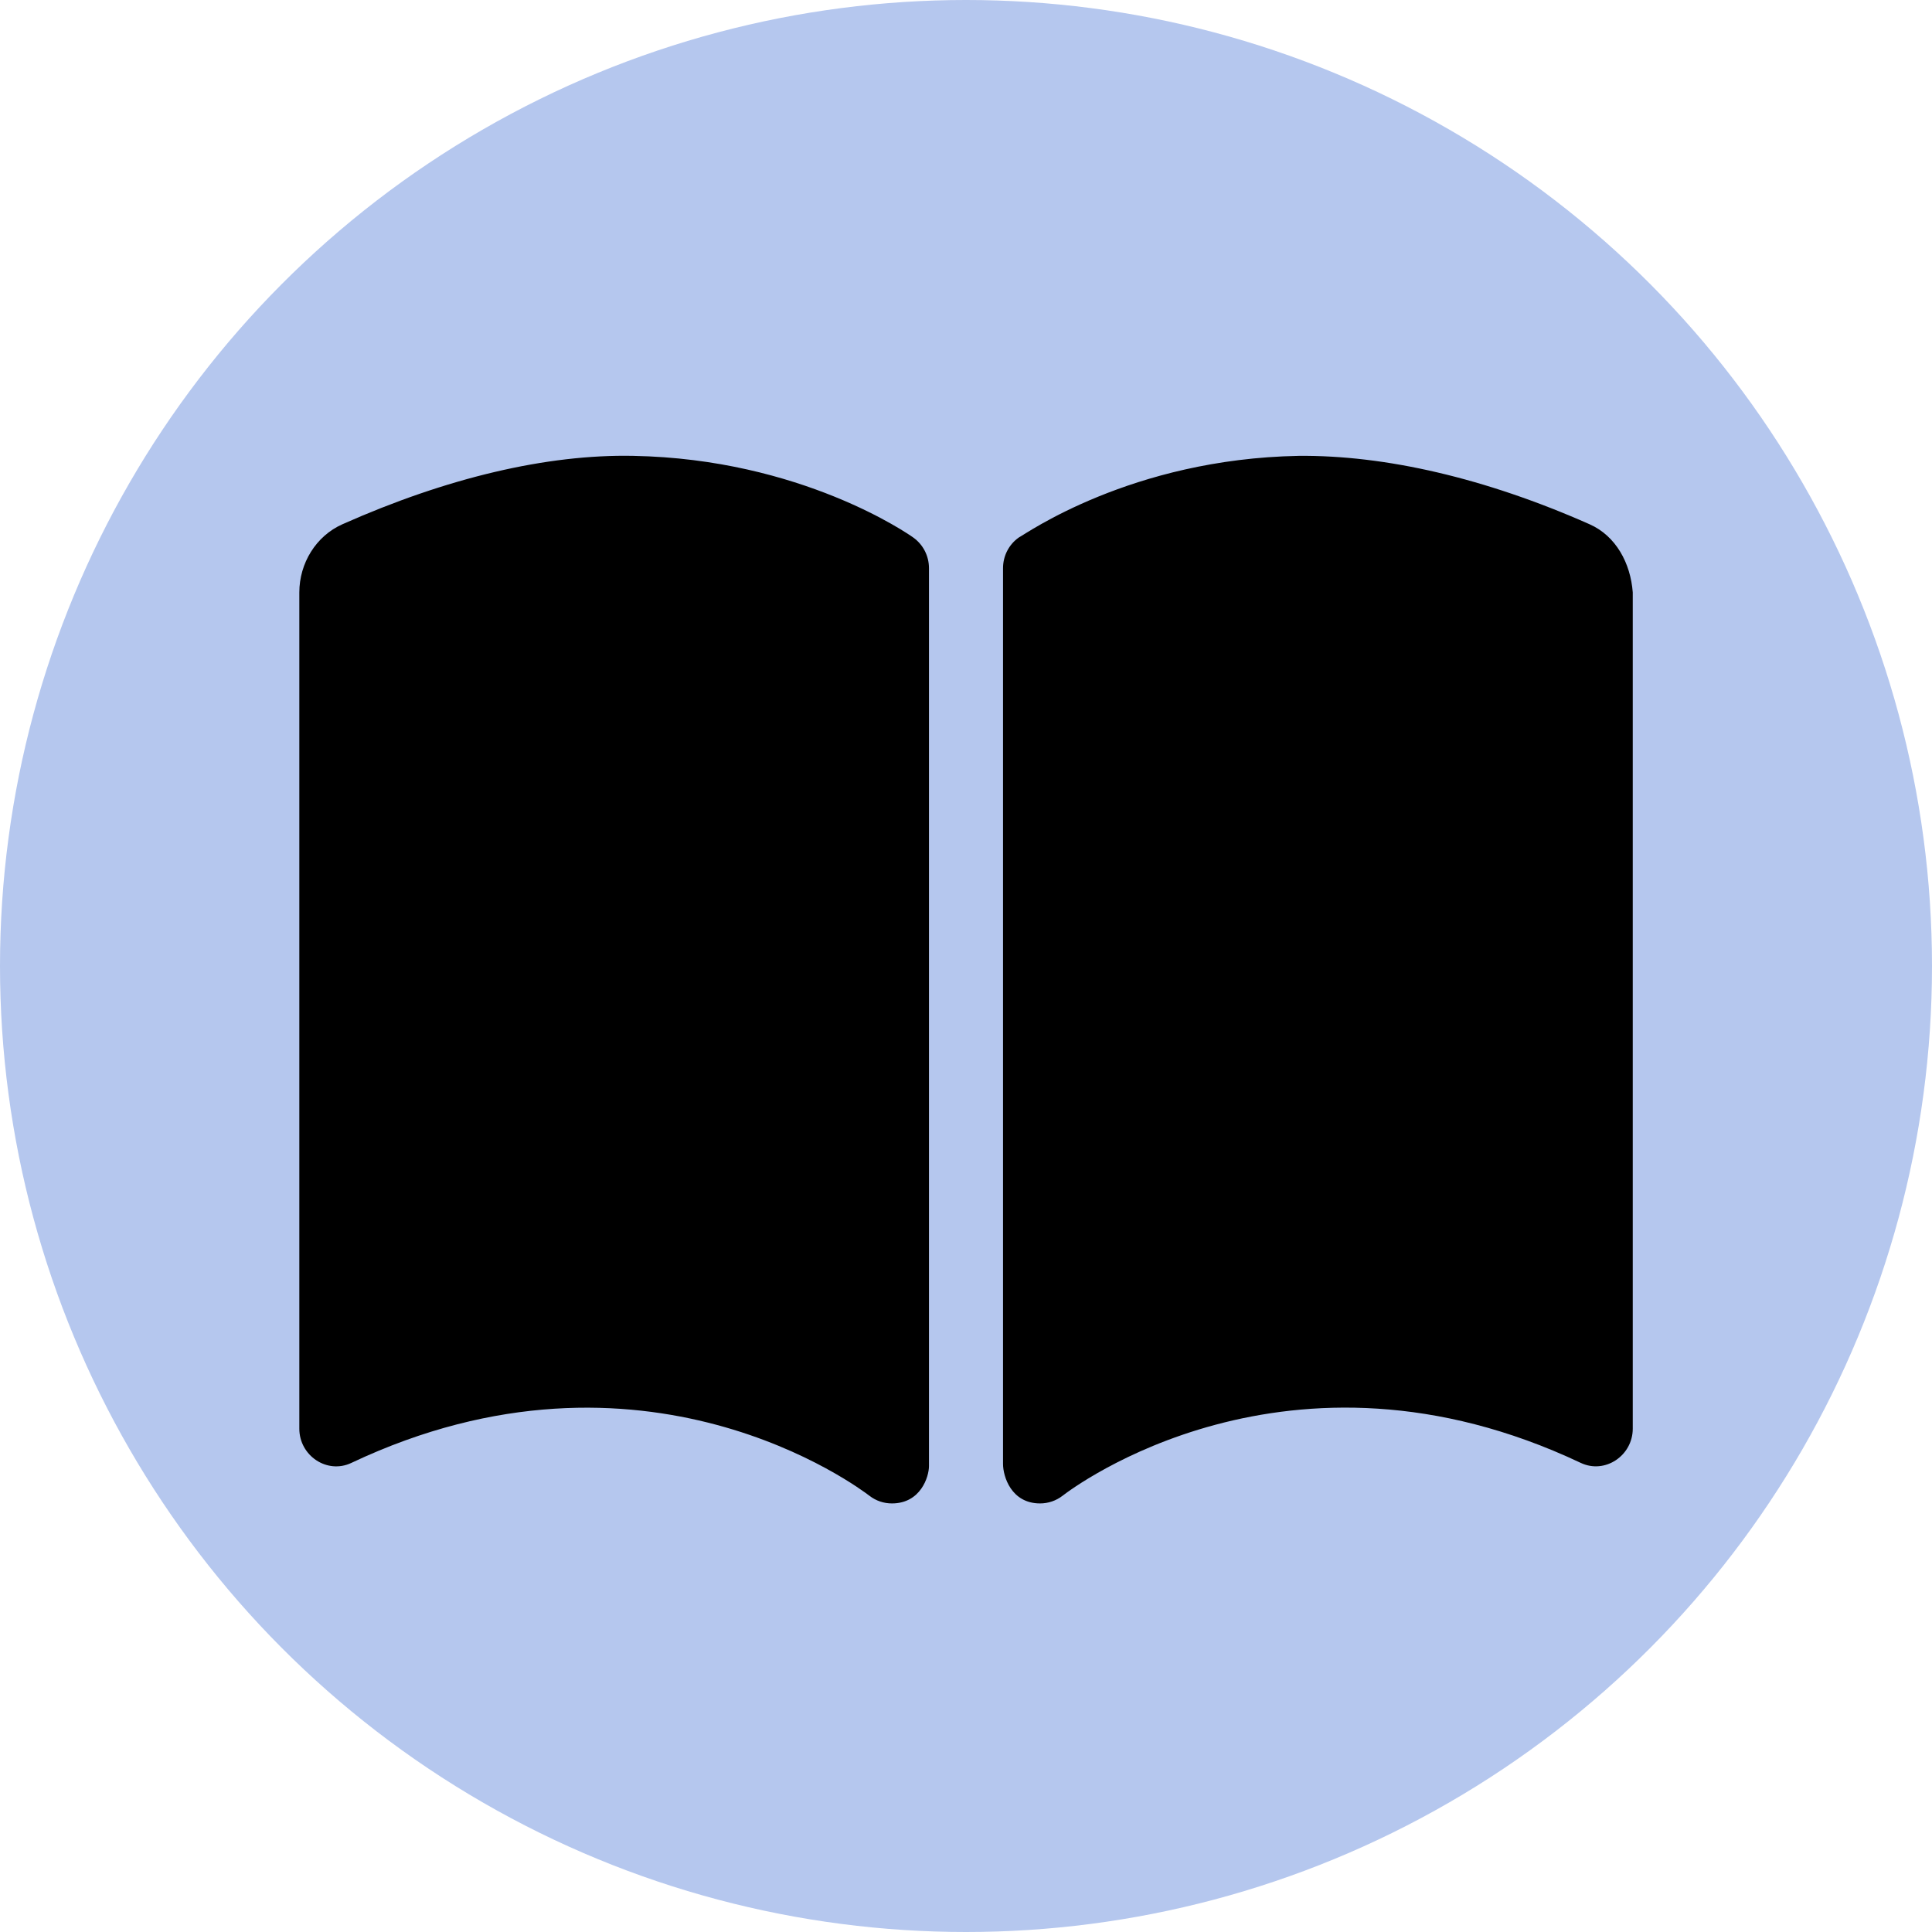 <svg width="71" height="71" viewBox="0 0 71 71" fill="none" xmlns="http://www.w3.org/2000/svg">
<circle cx="35.5" cy="35.5" r="35.5" fill="#B5C7EE"/>
<g clip-path="url(#clip0_638_504)">
<path d="M23.276 16.753C20.094 16.689 16.419 17.561 12.582 19.267C11.611 19.699 11 20.7 11 21.772V52.503C11 53.496 12.02 54.183 12.91 53.762C23.654 48.68 31.608 54.708 31.948 54.966C32.191 55.155 32.48 55.25 32.778 55.25C33.833 55.25 34.139 54.272 34.139 53.877V20.878C34.139 20.431 33.924 20.012 33.562 19.754C33.399 19.636 29.434 16.866 23.276 16.753ZM58.418 19.267C54.58 17.566 50.891 16.722 47.724 16.753C41.562 16.865 37.678 19.636 37.44 19.753C37.074 20.012 36.861 20.431 36.861 20.878V53.801C36.861 54.253 37.159 55.25 38.222 55.25C38.519 55.25 38.812 55.153 39.054 54.964C39.388 54.705 47.343 48.677 58.093 53.761C58.983 54.181 60.003 53.494 60.003 52.502L60.003 21.77C59.923 20.7 59.388 19.698 58.418 19.267Z" fill="black"/>
</g>
<defs>
<clipPath id="clip0_638_504">
<rect width="49" height="44" fill="white" transform="translate(11 14)"/>
</clipPath>
</defs>
</svg>
